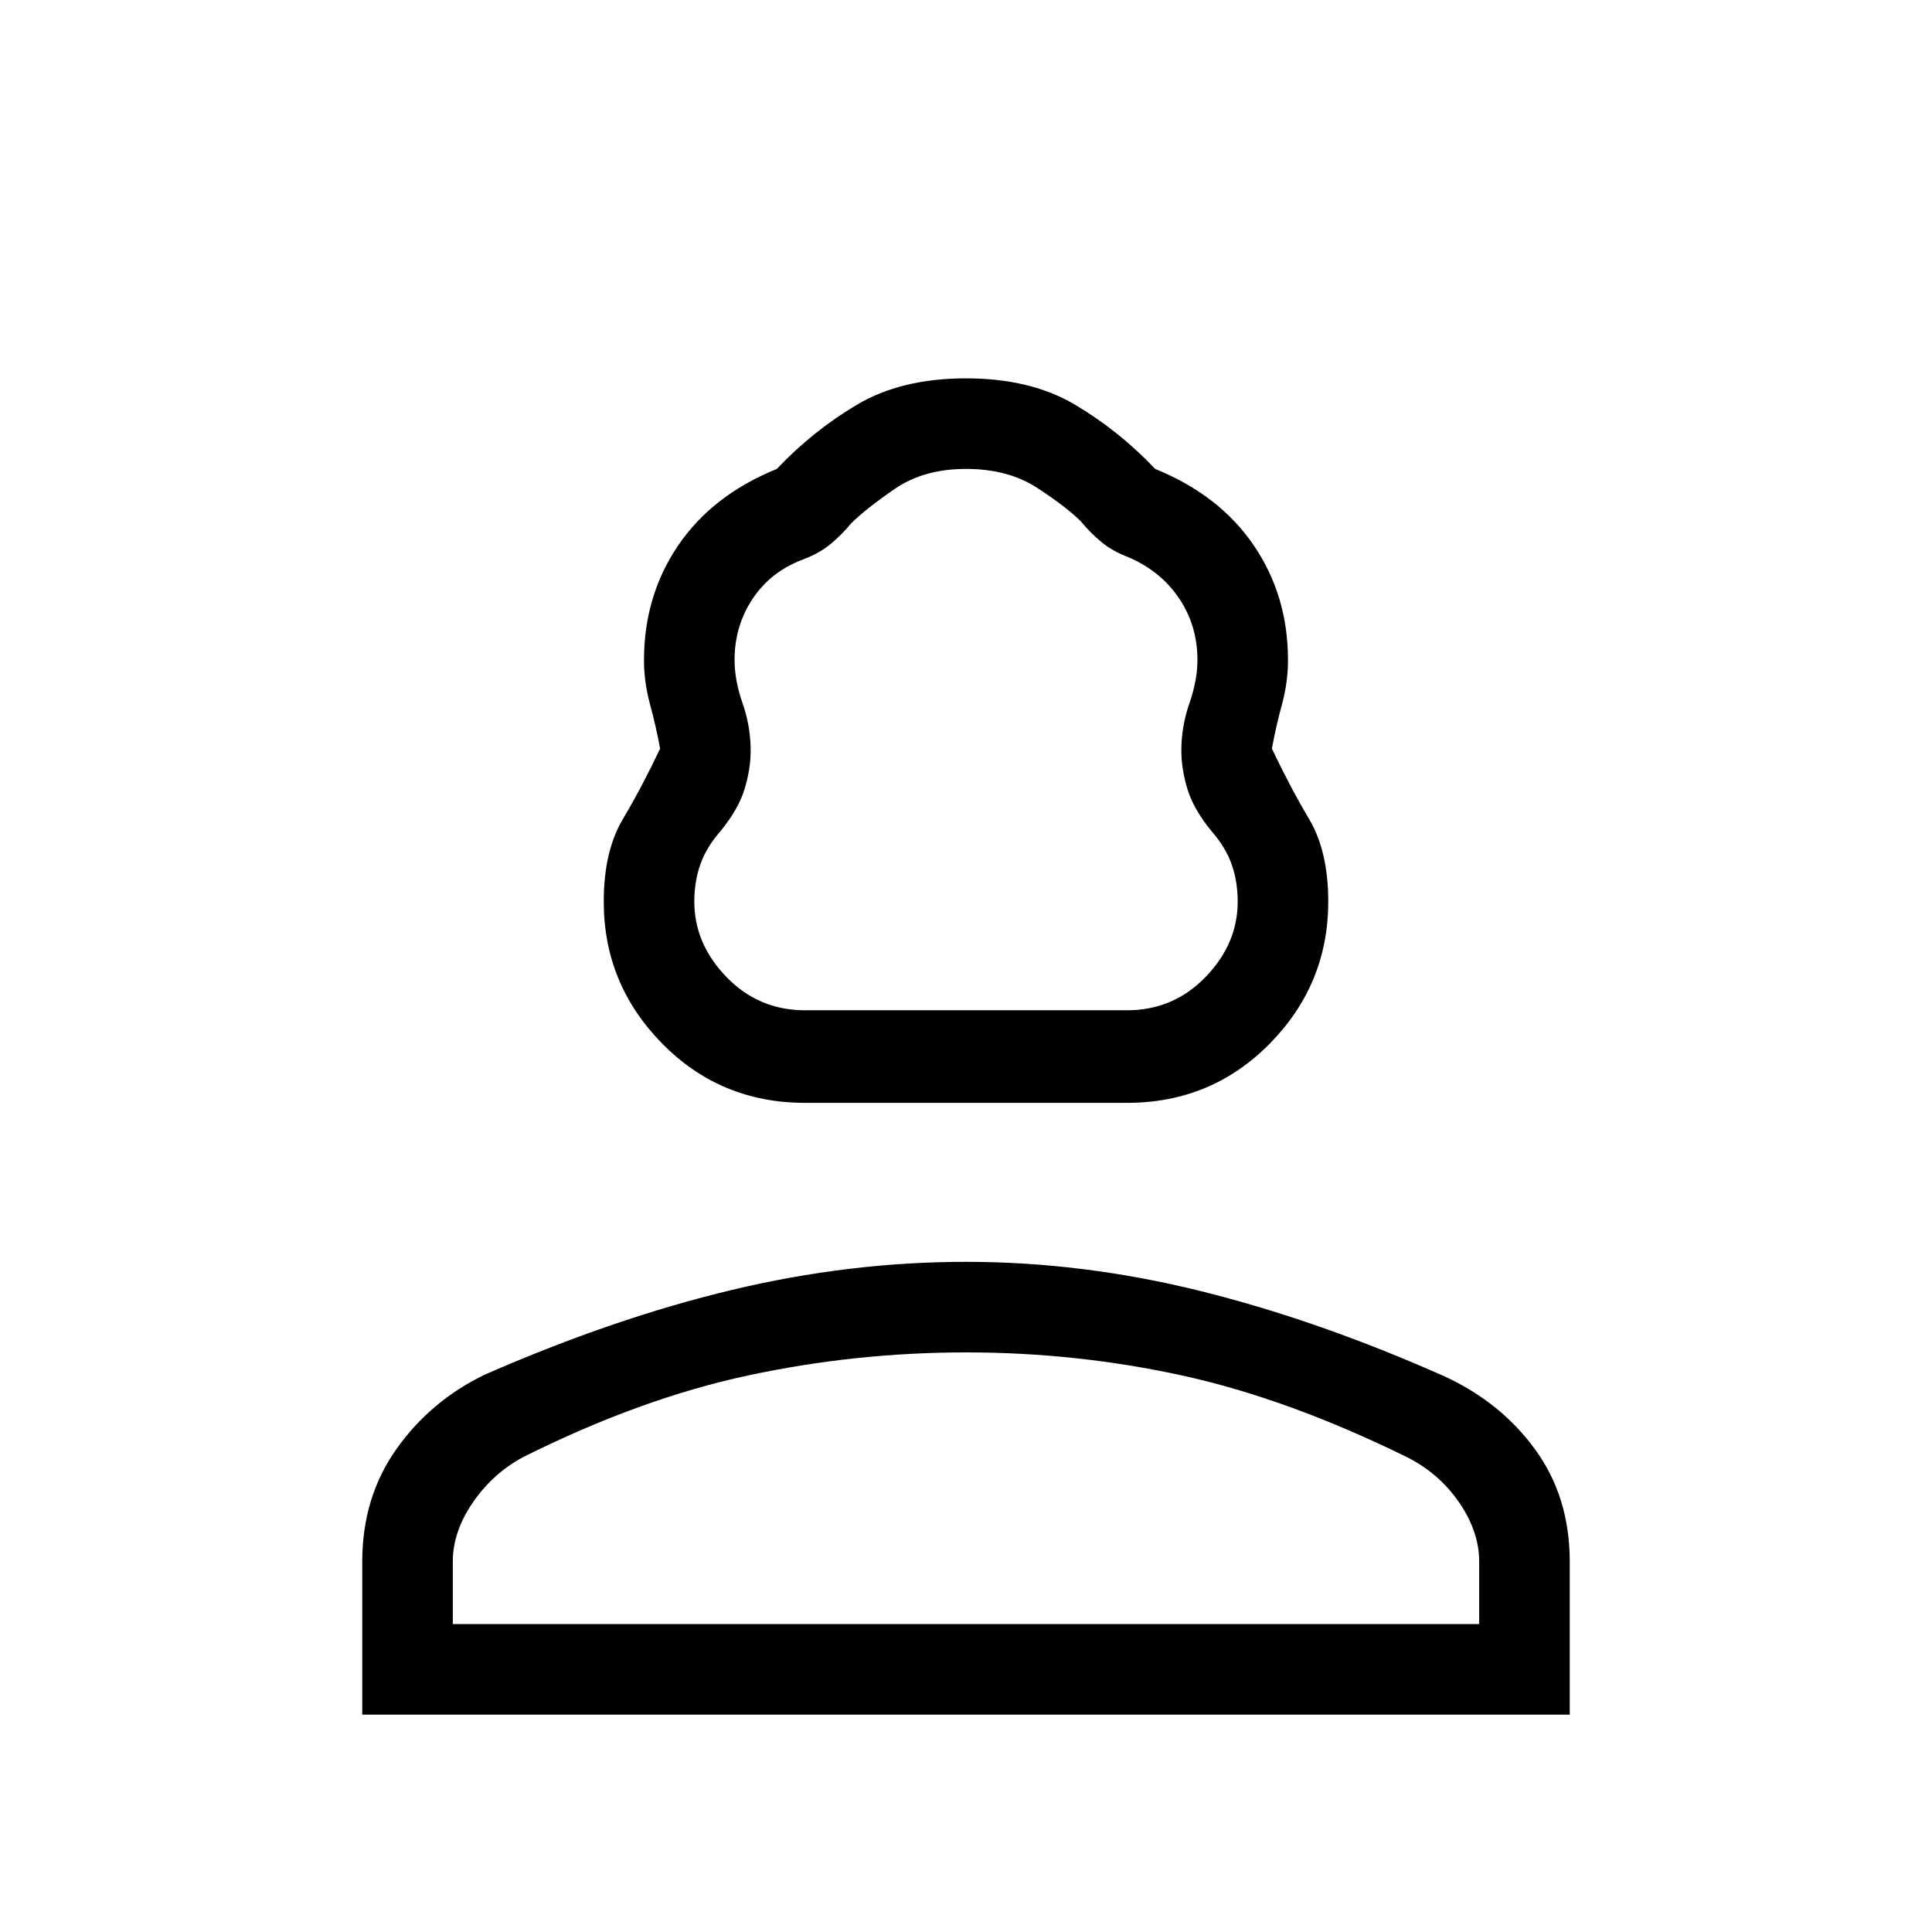 <svg xmlns="http://www.w3.org/2000/svg" height="48" width="48"><path d="M20 27.4q-2.1 0-3.55-1.475Q15 24.45 15 22.4q0-1.25.475-2.05.475-.8.925-1.75-.1-.55-.25-1.1T16 16.4q0-1.6.85-2.85t2.45-1.9q.9-.95 2-1.6 1.1-.65 2.7-.65t2.7.65q1.1.65 2 1.6 1.6.65 2.45 1.9.85 1.25.85 2.85 0 .55-.15 1.1t-.25 1.1q.45.95.925 1.75.475.8.475 2.05 0 2.05-1.45 3.525T28 27.4Zm0-2.3h8q1.15 0 1.95-.825t.8-1.875q0-.5-.15-.925-.15-.425-.5-.825-.45-.55-.6-1.05-.15-.5-.15-.95 0-.6.2-1.175.2-.575.2-1.075 0-.85-.45-1.525-.45-.675-1.25-1.025-.4-.15-.675-.375t-.525-.525q-.35-.35-1.075-.825T24 11.65q-1.05 0-1.775.5-.725.5-1.075.85-.25.3-.525.525-.275.225-.675.375-.8.3-1.25.975-.45.675-.45 1.525 0 .5.2 1.075t.2 1.175q0 .45-.15.95-.15.5-.6 1.05-.35.4-.5.825-.15.425-.15.925 0 1.05.8 1.875T20 25.1ZM9 42.6v-3.8q0-1.6.85-2.8.85-1.2 2.2-1.85 3.2-1.4 6.125-2.1 2.925-.7 5.825-.7 2.9 0 5.825.725Q32.75 32.8 35.9 34.2q1.4.65 2.25 1.825Q39 37.2 39 38.8v3.8Zm2.25-2.25h25.5V38.8q0-.75-.5-1.475-.5-.725-1.3-1.125-2.95-1.45-5.575-2.025T24 33.6q-2.75 0-5.425.575T13 36.2q-.75.4-1.25 1.125t-.5 1.475Zm12.75 0Zm0-15.25Z"/></svg>
